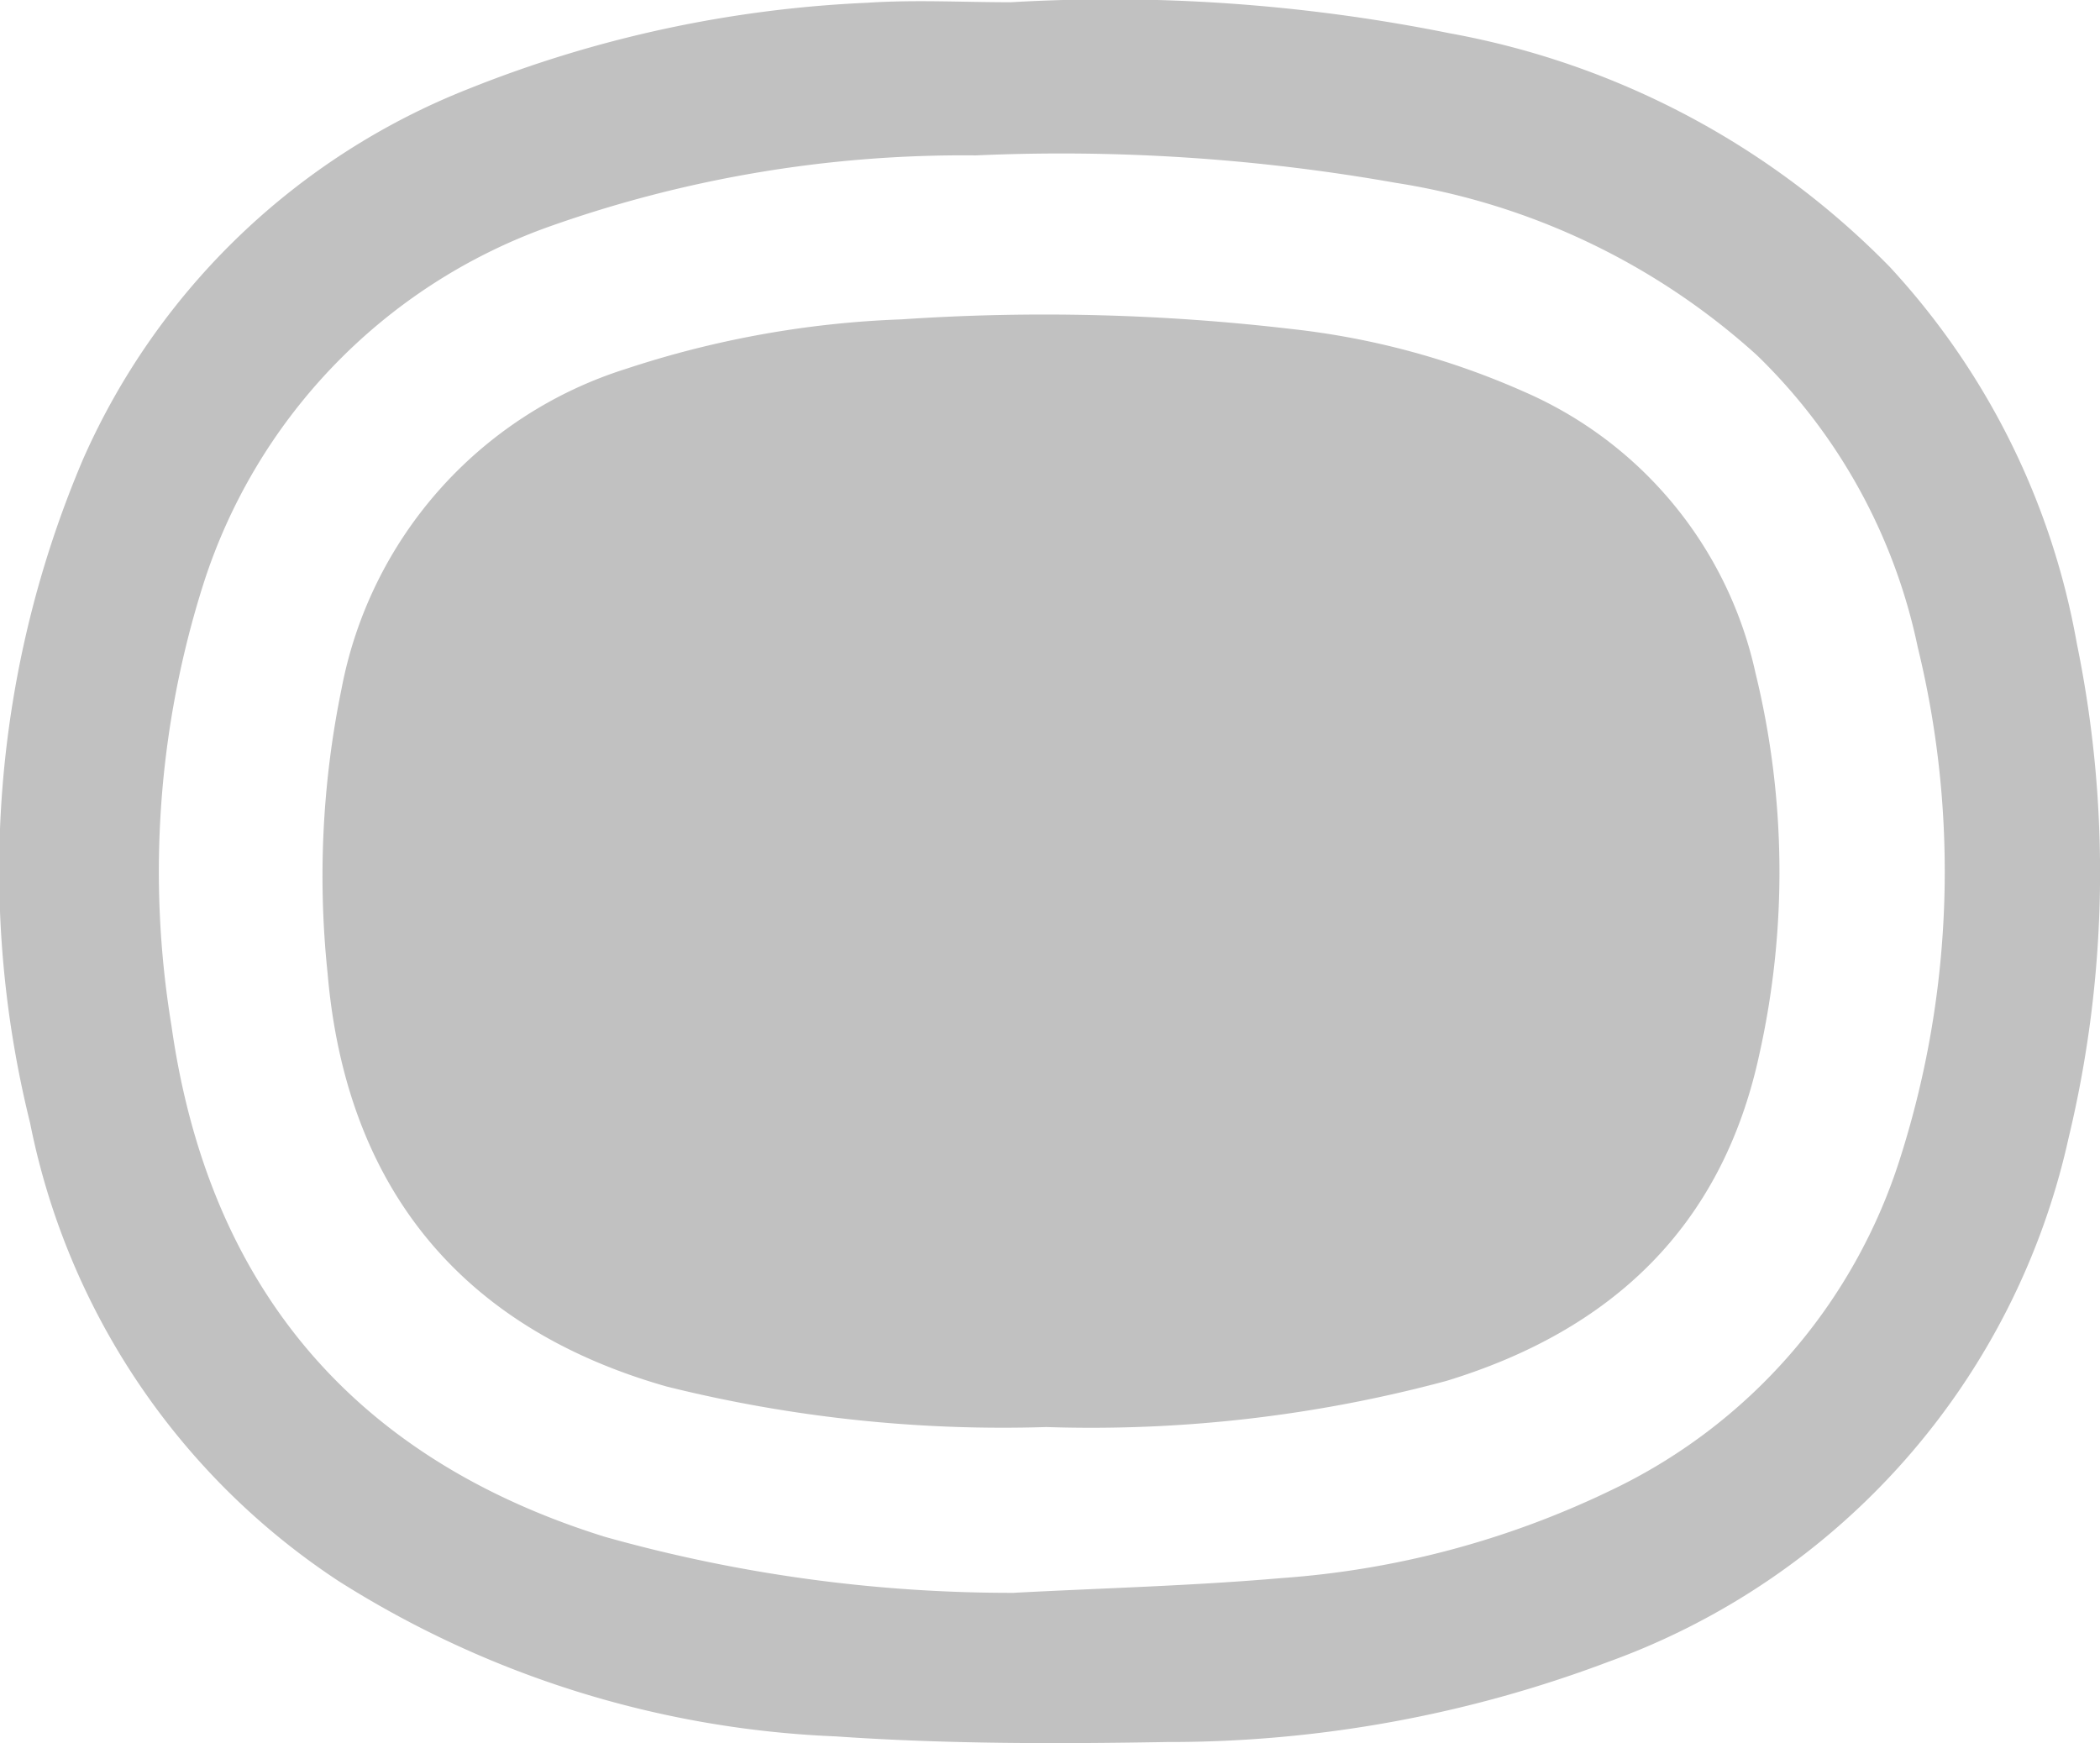 <svg xmlns="http://www.w3.org/2000/svg" width="57.055" height="47.358" viewBox="0 0 57.055 47.358">
  <g id="Group_6243" data-name="Group 6243" transform="translate(-1220.973 -645.089)">
    <path id="Path_5241" data-name="Path 5241" d="M27.446.061A46.607,46.607,0,0,1,39.371.9,22.3,22.3,0,0,1,51.341,7.248a20.261,20.261,0,0,1,5.084,10.231,30.9,30.9,0,0,1-.224,13.44A19.637,19.637,0,0,1,43.69,45.152,33.76,33.76,0,0,1,31.7,47.328c-3,.052-6,.055-8.99-.153A27.3,27.3,0,0,1,9.2,42.956,19.427,19.427,0,0,1,.817,30.506,28.5,28.5,0,0,1,2.255,12.479,19.112,19.112,0,0,1,12.763,2.4,32.983,32.983,0,0,1,23.564.074c1.289-.086,2.588-.014,3.882-.014m.1,43.214c2.425-.128,4.855-.19,7.272-.4a24.551,24.551,0,0,0,8.9-2.361,14.994,14.994,0,0,0,7.92-9.088,25.646,25.646,0,0,0,.466-13.839,15.435,15.435,0,0,0-4.371-7.937,18.977,18.977,0,0,0-9.821-4.684,52.1,52.1,0,0,0-11.4-.744,33.644,33.644,0,0,0-11.69,1.97,15.232,15.232,0,0,0-9.3,9.687,25.813,25.813,0,0,0-.864,11.986c1,7.075,4.928,11.755,11.777,13.889a40.777,40.777,0,0,0,11.112,1.522" transform="translate(1220.973 645.09)" fill="#c1c1c1"/>
    <path id="Path_5242" data-name="Path 5242" d="M83.844,92.762a37.791,37.791,0,0,1-10.327-1.1c-5.6-1.591-8.72-5.425-9.215-11.243a25.255,25.255,0,0,1,.382-7.722,11.328,11.328,0,0,1,7.726-8.684,26.891,26.891,0,0,1,7.482-1.345,57.56,57.56,0,0,1,10.612.263,21.269,21.269,0,0,1,6.345,1.72,10.861,10.861,0,0,1,6.248,7.62,22.751,22.751,0,0,1,.1,10.391c-1.017,4.676-4.024,7.482-8.5,8.848a37.178,37.178,0,0,1-10.848,1.253" transform="translate(1165.57 591.098)" fill="#c1c1c1"/>
  </g>
</svg>
